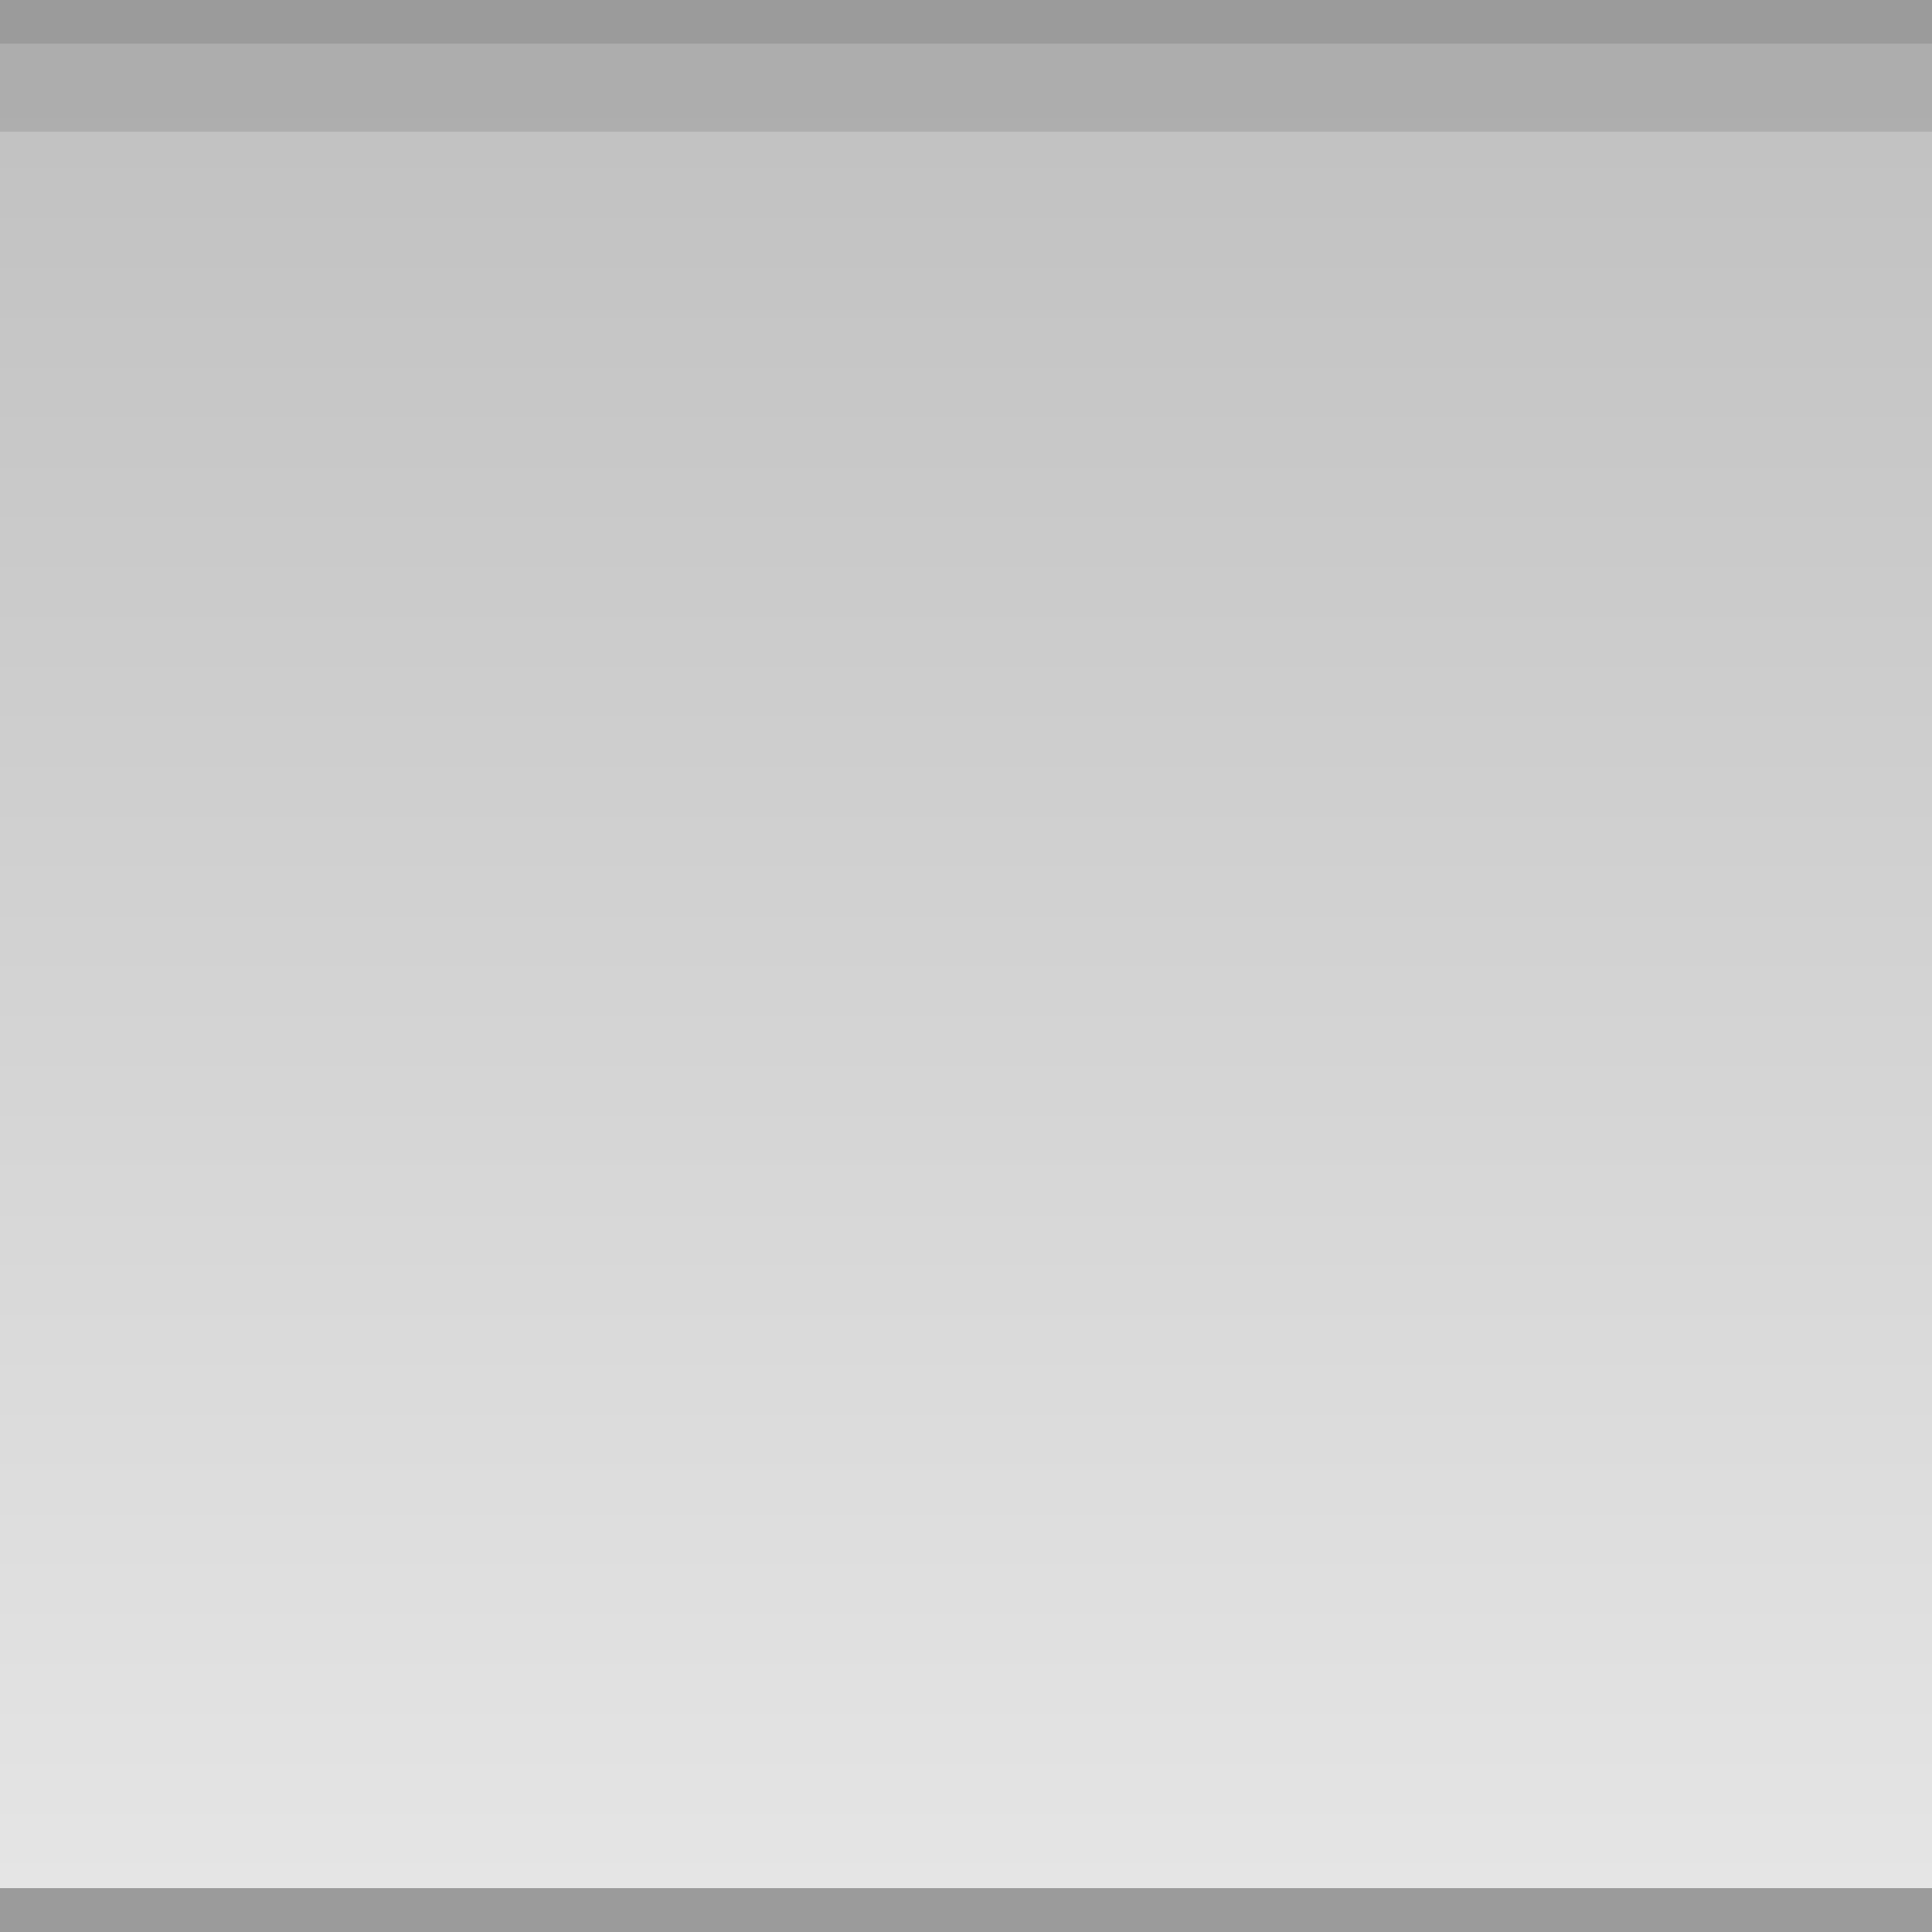 <?xml version="1.0" encoding="UTF-8" standalone="no"?>
<!-- Created with Inkscape (http://www.inkscape.org/) -->

<svg
   xmlns:dc="http://purl.org/dc/elements/1.1/"
   xmlns:cc="http://creativecommons.org/ns#"
   xmlns:rdf="http://www.w3.org/1999/02/22-rdf-syntax-ns#"
   xmlns:svg="http://www.w3.org/2000/svg"
   xmlns="http://www.w3.org/2000/svg"
   xmlns:xlink="http://www.w3.org/1999/xlink"
   xmlns:sodipodi="http://sodipodi.sourceforge.net/DTD/sodipodi-0.dtd"
   xmlns:inkscape="http://www.inkscape.org/namespaces/inkscape"
   width="11.642mm"
   height="11.642mm"
   id="svg2"
   version="1.1"
   inkscape:version="0.92.2 (5c3e80d, 2017-08-06)"
   sodipodi:docname="inline-toolbar.svg"
   viewBox="0 0 44 44">
  <defs
     id="defs4">
    <linearGradient
       inkscape:collect="always"
       id="linearGradient886">
      <stop
         style="stop-color:#c0c0c0;stop-opacity:1"
         offset="0"
         id="stop882" />
      <stop
         style="stop-color:#e5e5e5;stop-opacity:1"
         offset="1"
         id="stop884" />
    </linearGradient>
    <linearGradient
       inkscape:collect="always"
       id="linearGradient825">
      <stop
         style="stop-color:#000000;stop-opacity:0.196"
         offset="0"
         id="stop821" />
      <stop
         style="stop-color:#000000;stop-opacity:0.019"
         offset="1"
         id="stop823" />
    </linearGradient>
    <linearGradient
       inkscape:collect="always"
       xlink:href="#linearGradient825"
       id="linearGradient831-6"
       gradientUnits="userSpaceOnUse"
       x1="965.938"
       y1="246.74"
       x2="965.938"
       y2="216.74"
       gradientTransform="matrix(1.429,0,0,0.333,-1374.92,-72.247)" />
    <linearGradient
       id="linearGradient1602"
       inkscape:collect="always">
      <stop
         id="stop1598"
         offset="0"
         style="stop-color:#aaff0d;stop-opacity:1" />
      <stop
         id="stop1600"
         offset="1"
         style="stop-color:#dff9b1;stop-opacity:1" />
    </linearGradient>
    <linearGradient
       inkscape:collect="always"
       xlink:href="#linearGradient825"
       id="linearGradient831"
       gradientUnits="userSpaceOnUse"
       x1="965.938"
       y1="246.74"
       x2="965.938"
       y2="216.74"
       gradientTransform="matrix(0.857,0,0,0.967,-149.304,-218.688)" />
    <linearGradient
       gradientUnits="userSpaceOnUse"
       y2="9.826"
       x2="695.643"
       y1="12.826"
       x1="695.643"
       id="linearGradient1604"
       xlink:href="#linearGradient1602"
       inkscape:collect="always" />
    <linearGradient
       inkscape:collect="always"
       xlink:href="#linearGradient886"
       id="linearGradient888"
       x1="1010.938"
       y1="245.24"
       x2="1010.938"
       y2="287.24"
       gradientUnits="userSpaceOnUse" />
  </defs>
  <sodipodi:namedview
     id="base"
     pagecolor="#ffffff"
     bordercolor="#c0c0c0"
     borderopacity="1"
     inkscape:pageopacity="0.0"
     inkscape:pageshadow="2"
     inkscape:zoom="8.7276504"
     inkscape:cx="16.403229"
     inkscape:cy="14.482381"
     inkscape:document-units="mm"
     inkscape:current-layer="layer1"
     showgrid="true"
     showguides="true"
     inkscape:guide-bbox="true"
     inkscape:object-nodes="true"
     guidecolor="#0092ff"
     guideopacity="0.498"
     guidehicolor="#ff5200"
     guidehiopacity="0.498"
     fit-margin-top="0"
     fit-margin-left="0"
     fit-margin-right="0"
     fit-margin-bottom="0"
     inkscape:snap-global="true"
     inkscape:window-width="1680"
     inkscape:window-height="939"
     inkscape:window-x="596"
     inkscape:window-y="231"
     inkscape:window-maximized="0"
     borderlayer="true"
     units="mm"
     inkscape:snap-bbox="true"
     inkscape:snap-nodes="true"
     inkscape:bbox-nodes="true">
    <inkscape:grid
       type="xygrid"
       id="grid4514"
       originx="-28"
       originy="40" />
  </sodipodi:namedview>
  <g
     inkscape:label="Capa 1"
     inkscape:groupmode="layer"
     id="layer1"
     transform="translate(-988.938,-244.24)">
    <rect
       style="opacity:1;vector-effect:none;fill:url(#linearGradient888);fill-opacity:1;fill-rule:evenodd;stroke-width:1;stroke-linecap:butt;stroke-linejoin:miter;stroke-miterlimit:4;stroke-dasharray:none;stroke-dashoffset:0;stroke-opacity:1"
       id="rect1534-3"
       width="44"
       height="42"
       x="988.938"
       y="245.24" />
    <rect
       style="opacity:1;vector-effect:none;fill:#000000;fill-opacity:0.392;fill-rule:evenodd;stroke:none;stroke-width:3.78;stroke-linecap:butt;stroke-linejoin:miter;stroke-miterlimit:4;stroke-dasharray:none;stroke-dashoffset:0;stroke-opacity:1"
       id="rect871"
       width="44"
       height="1"
       x="988.938"
       y="244.24" />
    <rect
       y="245.24"
       x="988.938"
       height="2"
       width="44"
       id="rect873"
       style="opacity:1;vector-effect:none;fill:#a1a1a1;fill-opacity:0.62;fill-rule:evenodd;stroke:none;stroke-width:3.78;stroke-linecap:butt;stroke-linejoin:miter;stroke-miterlimit:4;stroke-dasharray:none;stroke-dashoffset:0;stroke-opacity:1" />
    <rect
       y="287.24"
       x="988.938"
       height="1"
       width="44"
       id="rect880"
       style="opacity:1;vector-effect:none;fill:#000000;fill-opacity:0.392;fill-rule:evenodd;stroke:none;stroke-width:3.78;stroke-linecap:butt;stroke-linejoin:miter;stroke-miterlimit:4;stroke-dasharray:none;stroke-dashoffset:0;stroke-opacity:1" />
  </g>
</svg>
